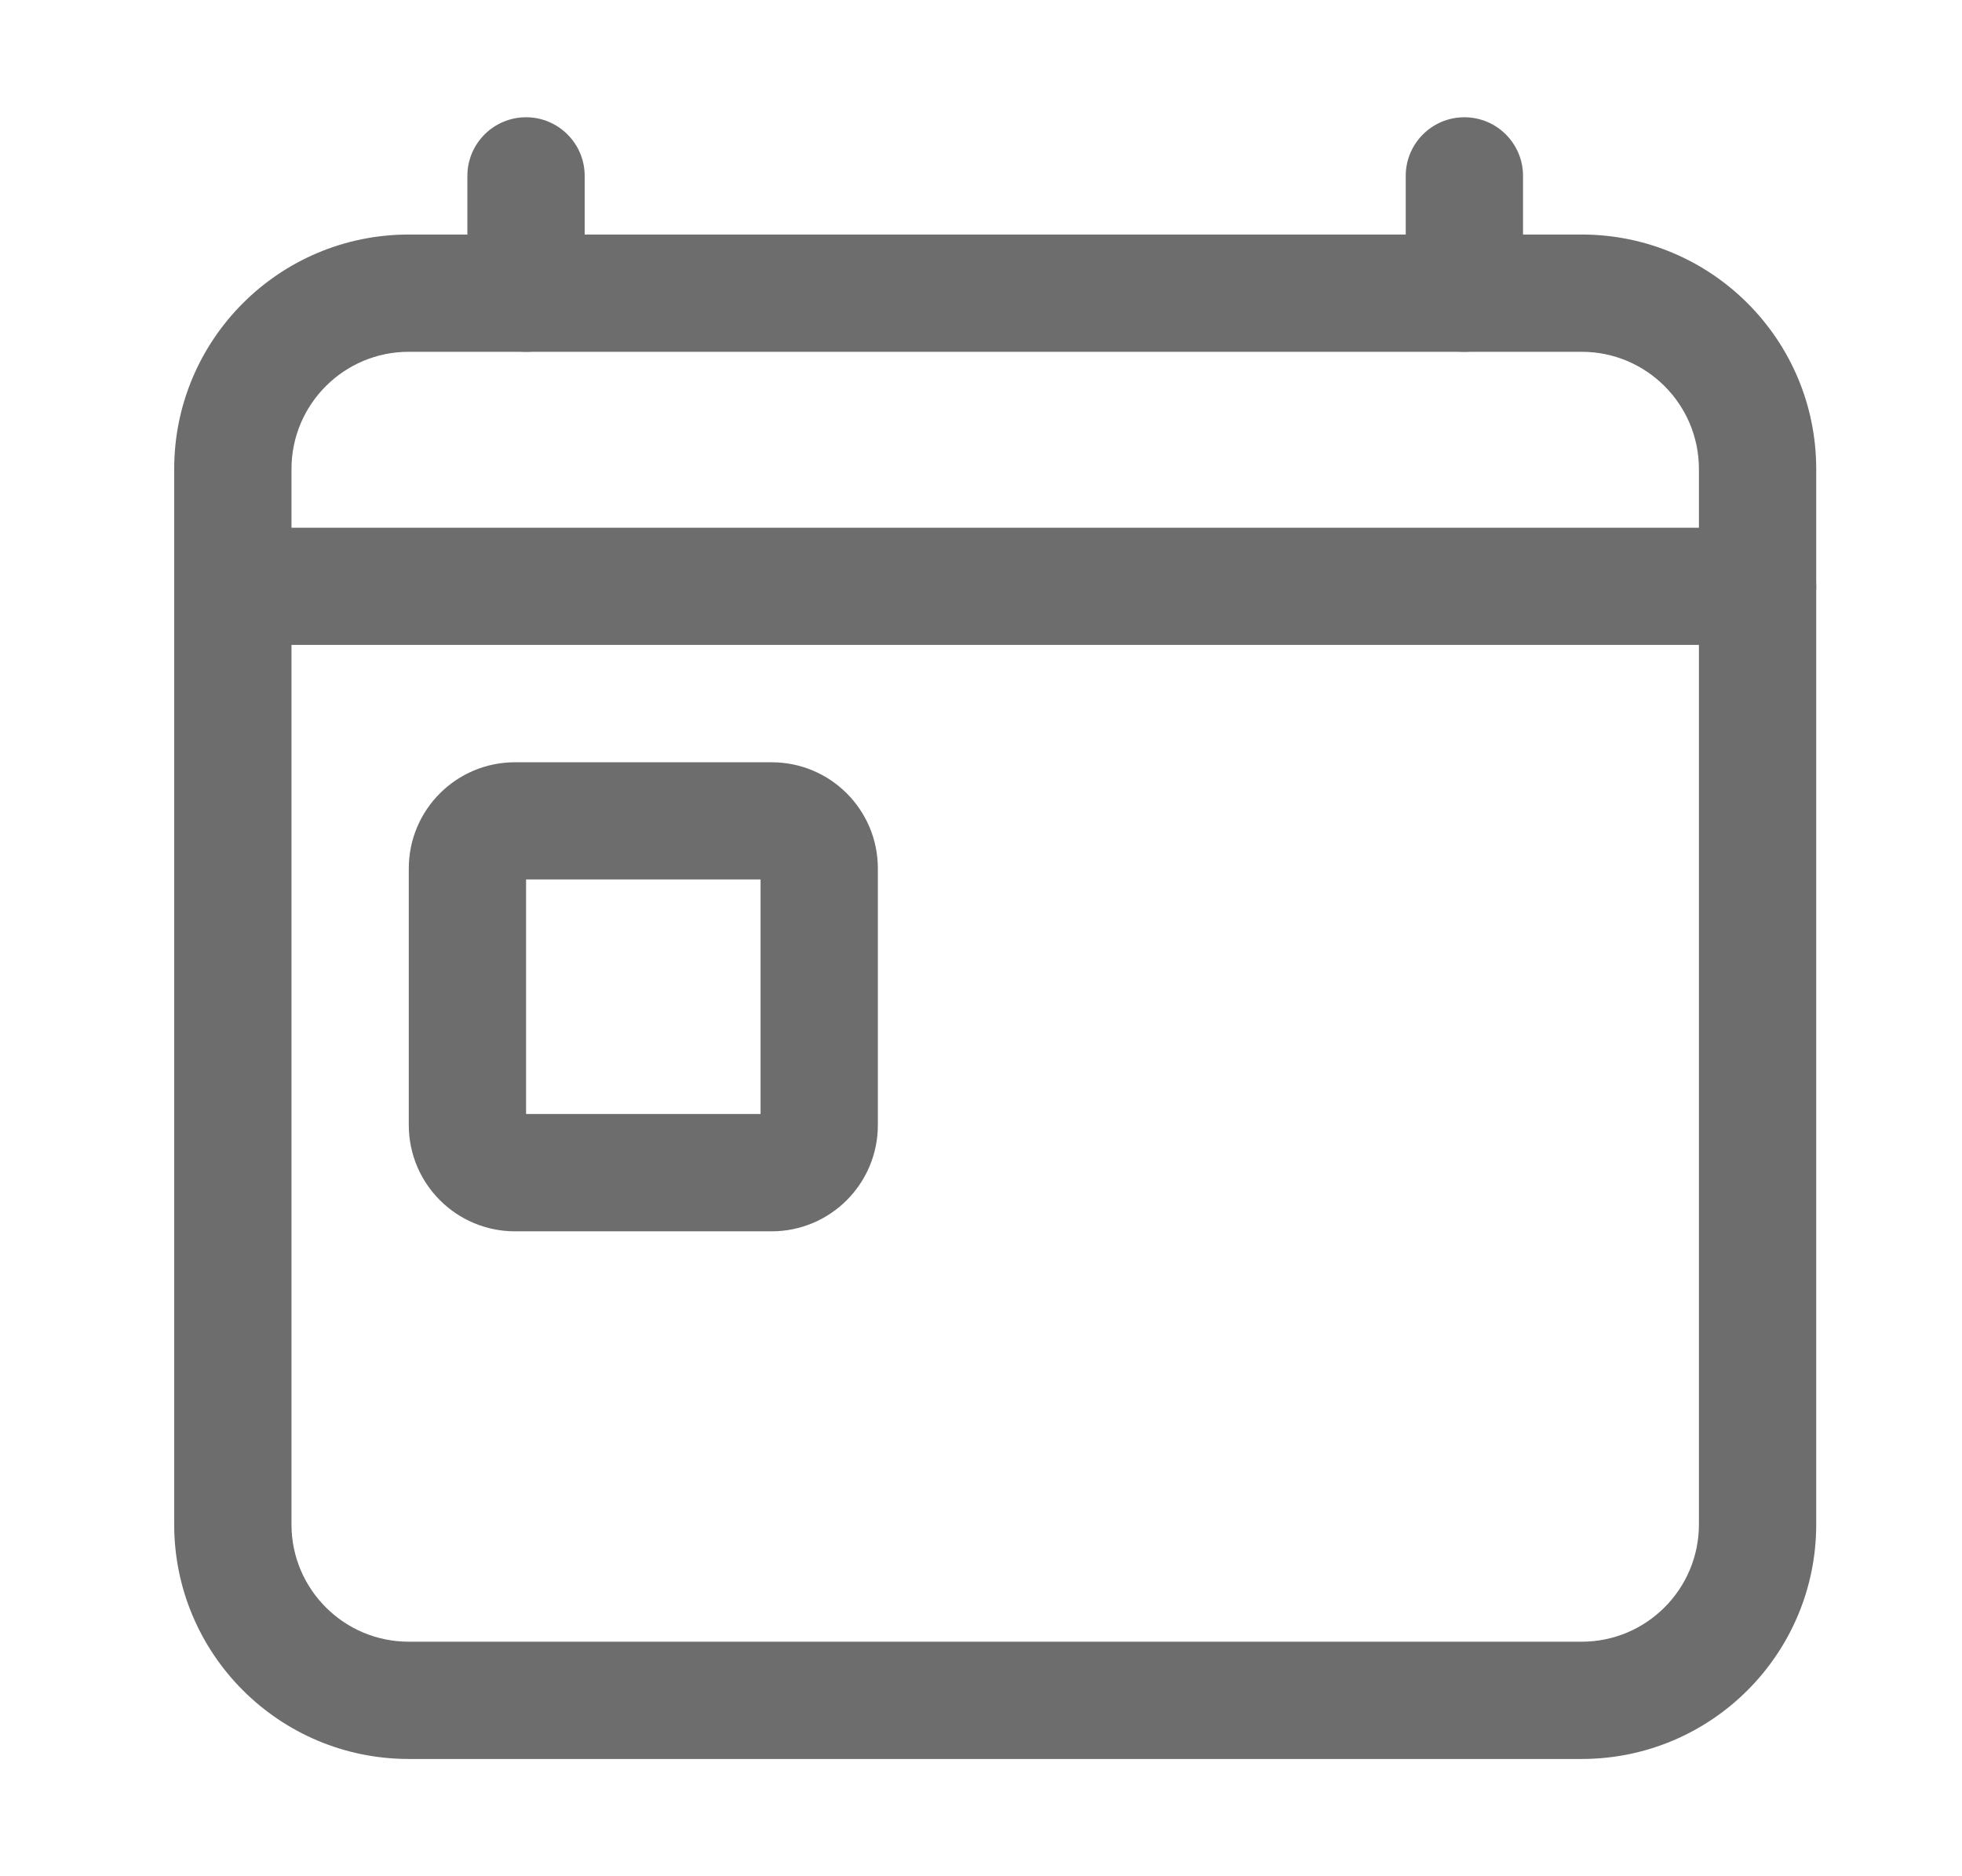 <svg width="23" height="22" viewBox="0 0 23 22" fill="none" xmlns="http://www.w3.org/2000/svg">
<path fill-rule="evenodd" clip-rule="evenodd" d="M4.792 4.125C4.032 4.125 3.417 4.741 3.417 5.5V17.875C3.417 18.634 4.032 19.25 4.792 19.25H18.541C19.301 19.25 19.916 18.634 19.916 17.875V5.5C19.916 4.741 19.301 4.125 18.541 4.125H4.792ZM2.042 5.5C2.042 3.981 3.273 2.75 4.792 2.75H18.541C20.06 2.75 21.291 3.981 21.291 5.5V17.875C21.291 19.394 20.06 20.625 18.541 20.625H4.792C3.273 20.625 2.042 19.394 2.042 17.875V5.5Z" fill="#6D6D6D"/>
<path fill-rule="evenodd" clip-rule="evenodd" d="M6.167 1.375C6.546 1.375 6.854 1.683 6.854 2.062V3.438C6.854 3.817 6.546 4.125 6.167 4.125C5.787 4.125 5.479 3.817 5.479 3.438V2.062C5.479 1.683 5.787 1.375 6.167 1.375Z" fill="#6D6D6D"/>
<path fill-rule="evenodd" clip-rule="evenodd" d="M17.166 1.375C17.546 1.375 17.854 1.683 17.854 2.062V3.438C17.854 3.817 17.546 4.125 17.166 4.125C16.787 4.125 16.479 3.817 16.479 3.438V2.062C16.479 1.683 16.787 1.375 17.166 1.375Z" fill="#6D6D6D"/>
<path fill-rule="evenodd" clip-rule="evenodd" d="M6.167 10.312V13.062H8.916V10.312H6.167ZM4.792 10.184C4.792 9.495 5.349 8.938 6.038 8.938H9.045C9.734 8.938 10.291 9.495 10.291 10.184V13.191C10.291 13.88 9.734 14.438 9.045 14.438H6.038C5.349 14.438 4.792 13.88 4.792 13.191V10.184Z" fill="#6D6D6D"/>
<path fill-rule="evenodd" clip-rule="evenodd" d="M2.042 6.875C2.042 6.495 2.349 6.188 2.729 6.188H20.604C20.984 6.188 21.291 6.495 21.291 6.875C21.291 7.255 20.984 7.562 20.604 7.562H2.729C2.349 7.562 2.042 7.255 2.042 6.875Z" fill="#6D6D6D"/>
</svg>
